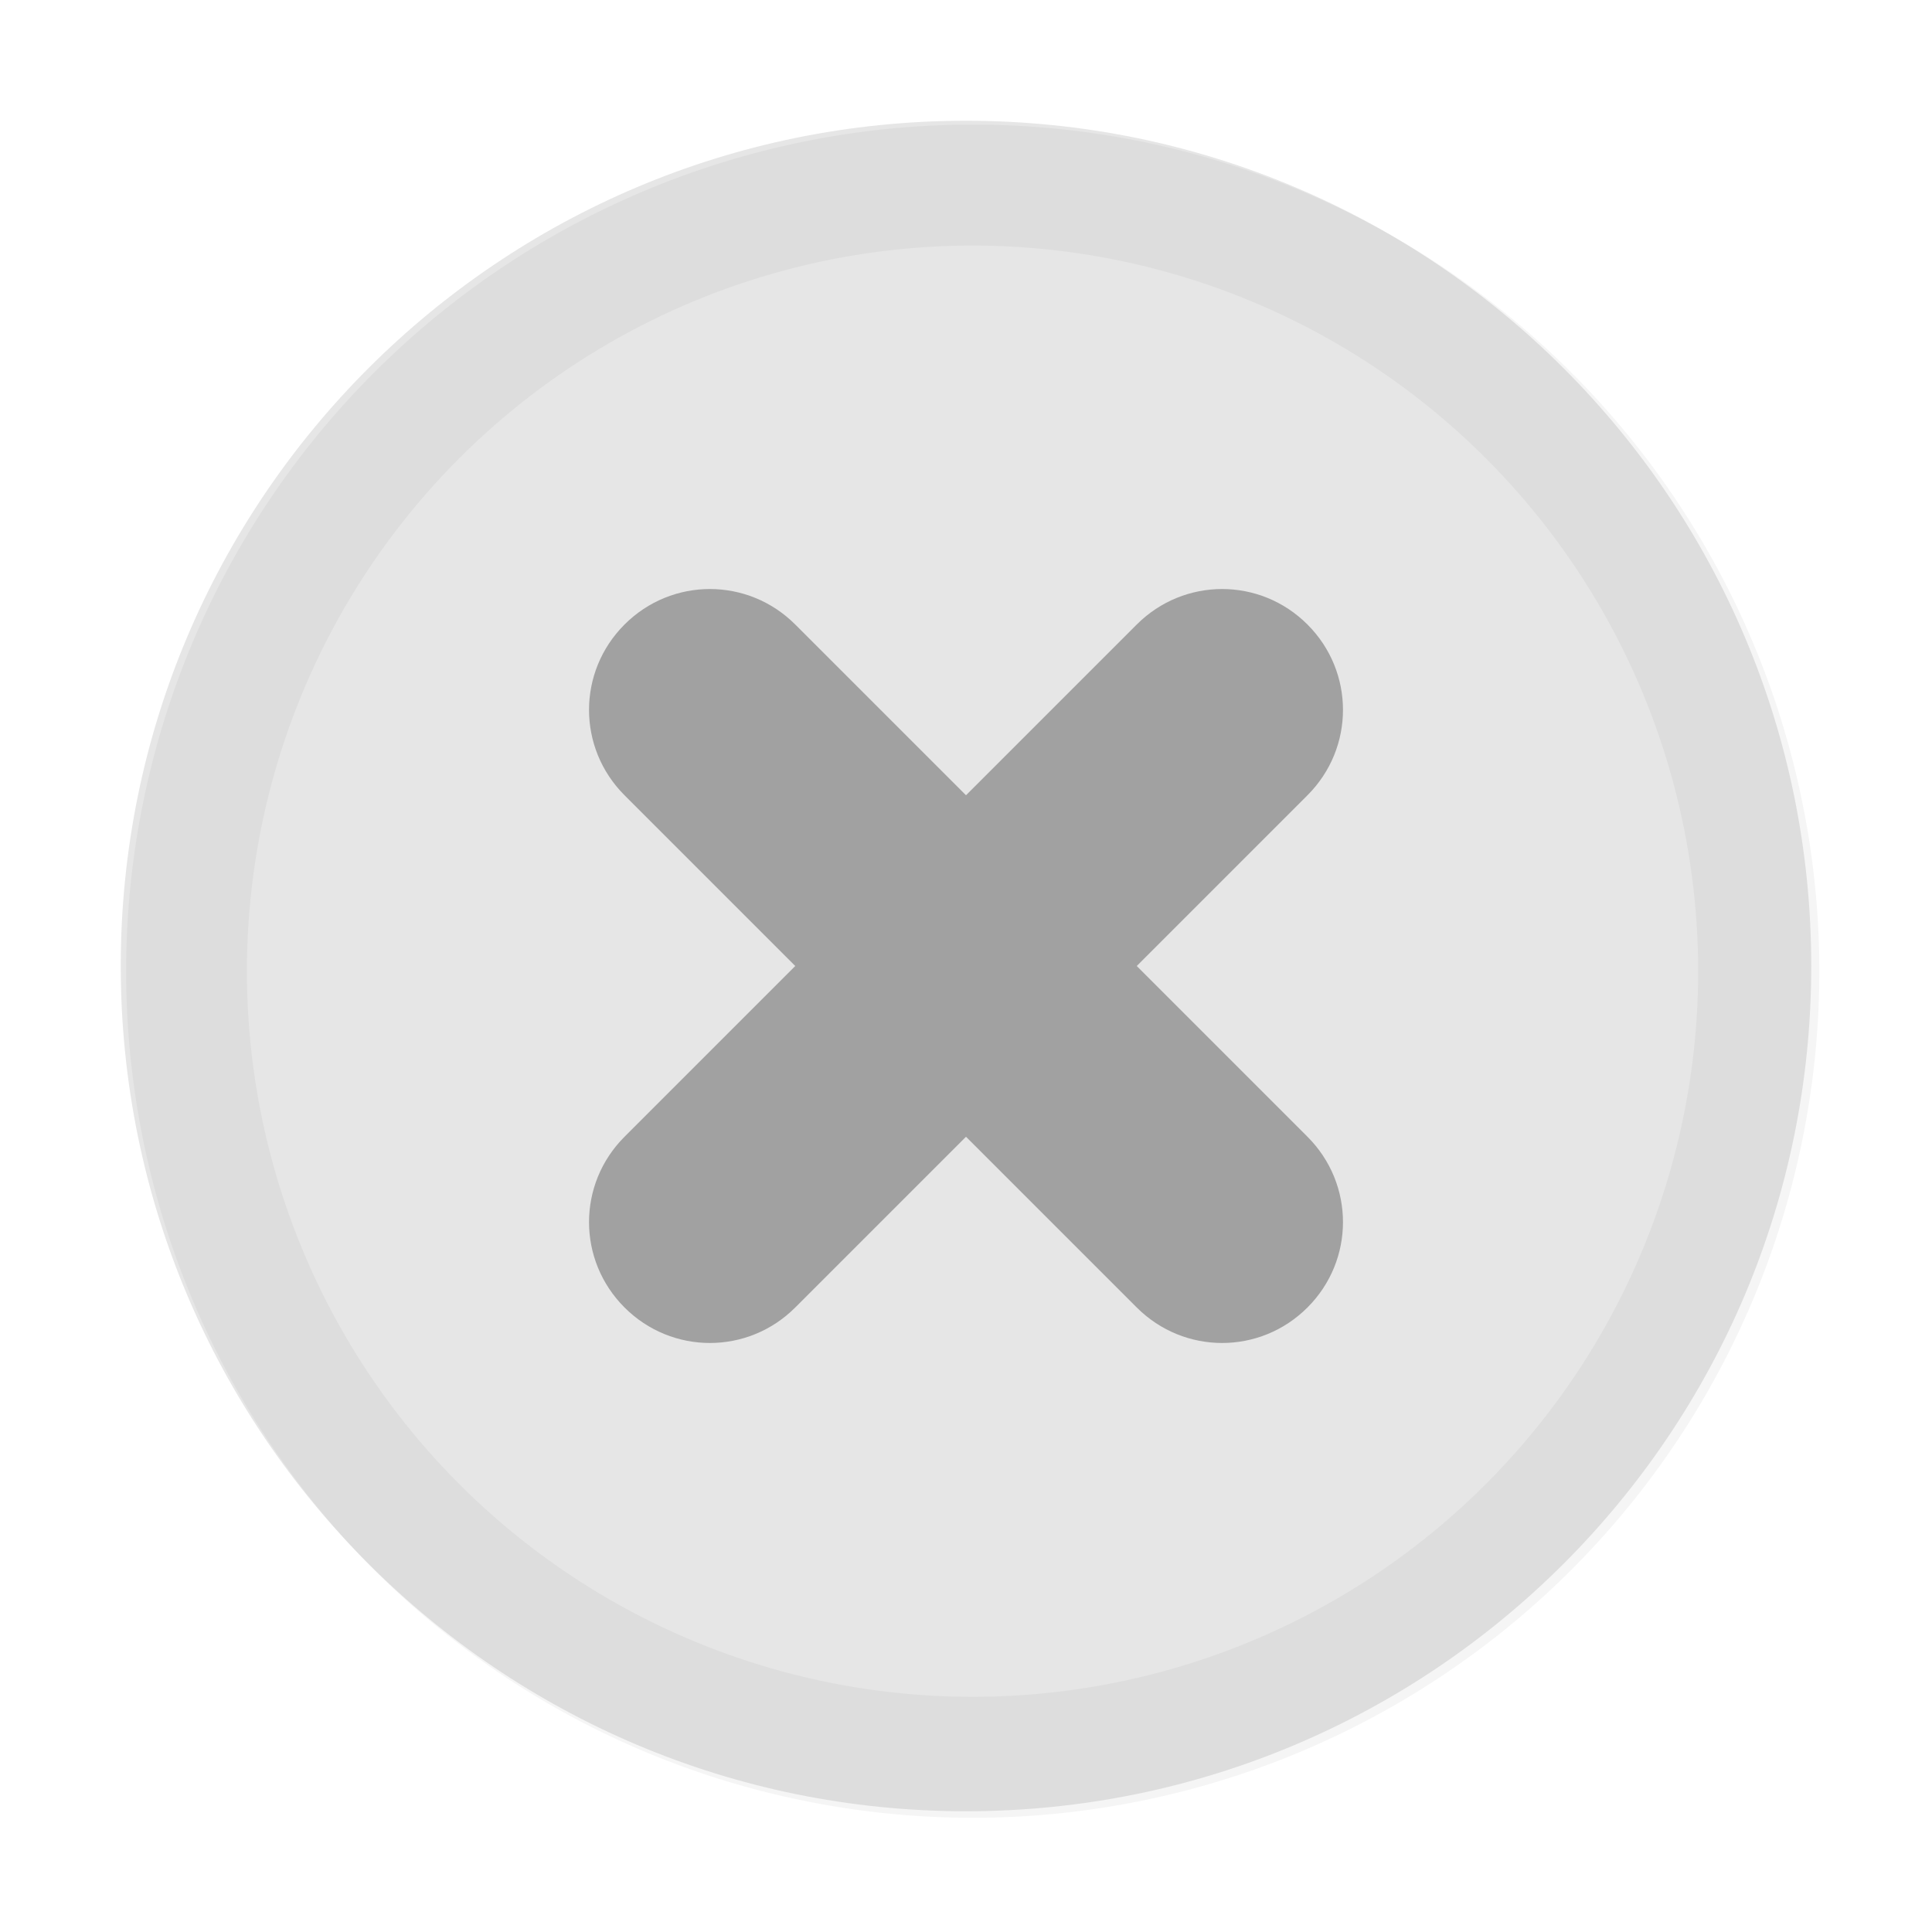 <?xml version="1.0" encoding="UTF-8"?>
<svg width="16" height="16" version="1.1" xmlns="http://www.w3.org/2000/svg">
 <defs>
  <clipPath id="clipath_lpe_path-effect1791-5-7-6">
   <circle cx="135" cy="104" r="22.677" display="none"/>
   <path class="powerclip" d="m103.54 72.543h62.913v62.913h-62.913zm54.134 31.457a22.677 22.677 0 0 0-22.677-22.677 22.677 22.677 0 0 0-22.677 22.677 22.677 22.677 0 0 0 22.677 22.677 22.677 22.677 0 0 0 22.677-22.677z"/>
  </clipPath>
 </defs>
 <g id="titlebutton-minimize-backdrop" transform="translate(-253,268.64)">
  <rect x="253" y="-268.64" width="16" height="16" ry="1.6931e-5" opacity="0" stroke-width=".474" style="paint-order:markers stroke fill"/>
  <g transform="translate(254,-267.64)" enable-background="new">
   <g transform="translate(-5,-1033.4)" fill-rule="evenodd">
    <path d="m12 1047.4c3.866 0 7-3.134 7-7s-3.134-7-7-7c-3.866 0-7 3.134-7 7s3.134 7 7 7" fill="#000" opacity=".1"/>
   </g>
  </g>
 </g>
 <path d="m5.172 5.172c-0.392 0.392-0.392 1.022 0 1.414l1.414 1.414-1.414 1.414c-0.392 0.392-0.392 1.022 0 1.414 0.392 0.392 1.022 0.392 1.414 0l1.414-1.414 1.414 1.414c0.392 0.392 1.022 0.392 1.414 0 0.392-0.392 0.392-1.022 0-1.414l-1.414-1.414 1.414-1.414c0.392-0.392 0.392-1.022 0-1.414-0.392-0.392-1.022-0.392-1.414 0l-1.414 1.414-1.414-1.414c-0.392-0.392-1.022-0.392-1.414 0z" enable-background="new" opacity=".3" stroke-width="3.78"/>
 <path transform="matrix(.265 0 0 .265 -27.72 -19.517)" d="m161.46 104a26.457 26.457 0 0 1-26.457 26.457 26.457 26.457 0 0 1-26.457-26.457 26.457 26.457 0 0 1 26.457-26.457 26.457 26.457 0 0 1 26.457 26.457z" clip-path="url(#clipath_lpe_path-effect1791-5-7-6)" enable-background="new" fill="#000" opacity=".04"/>
</svg>
